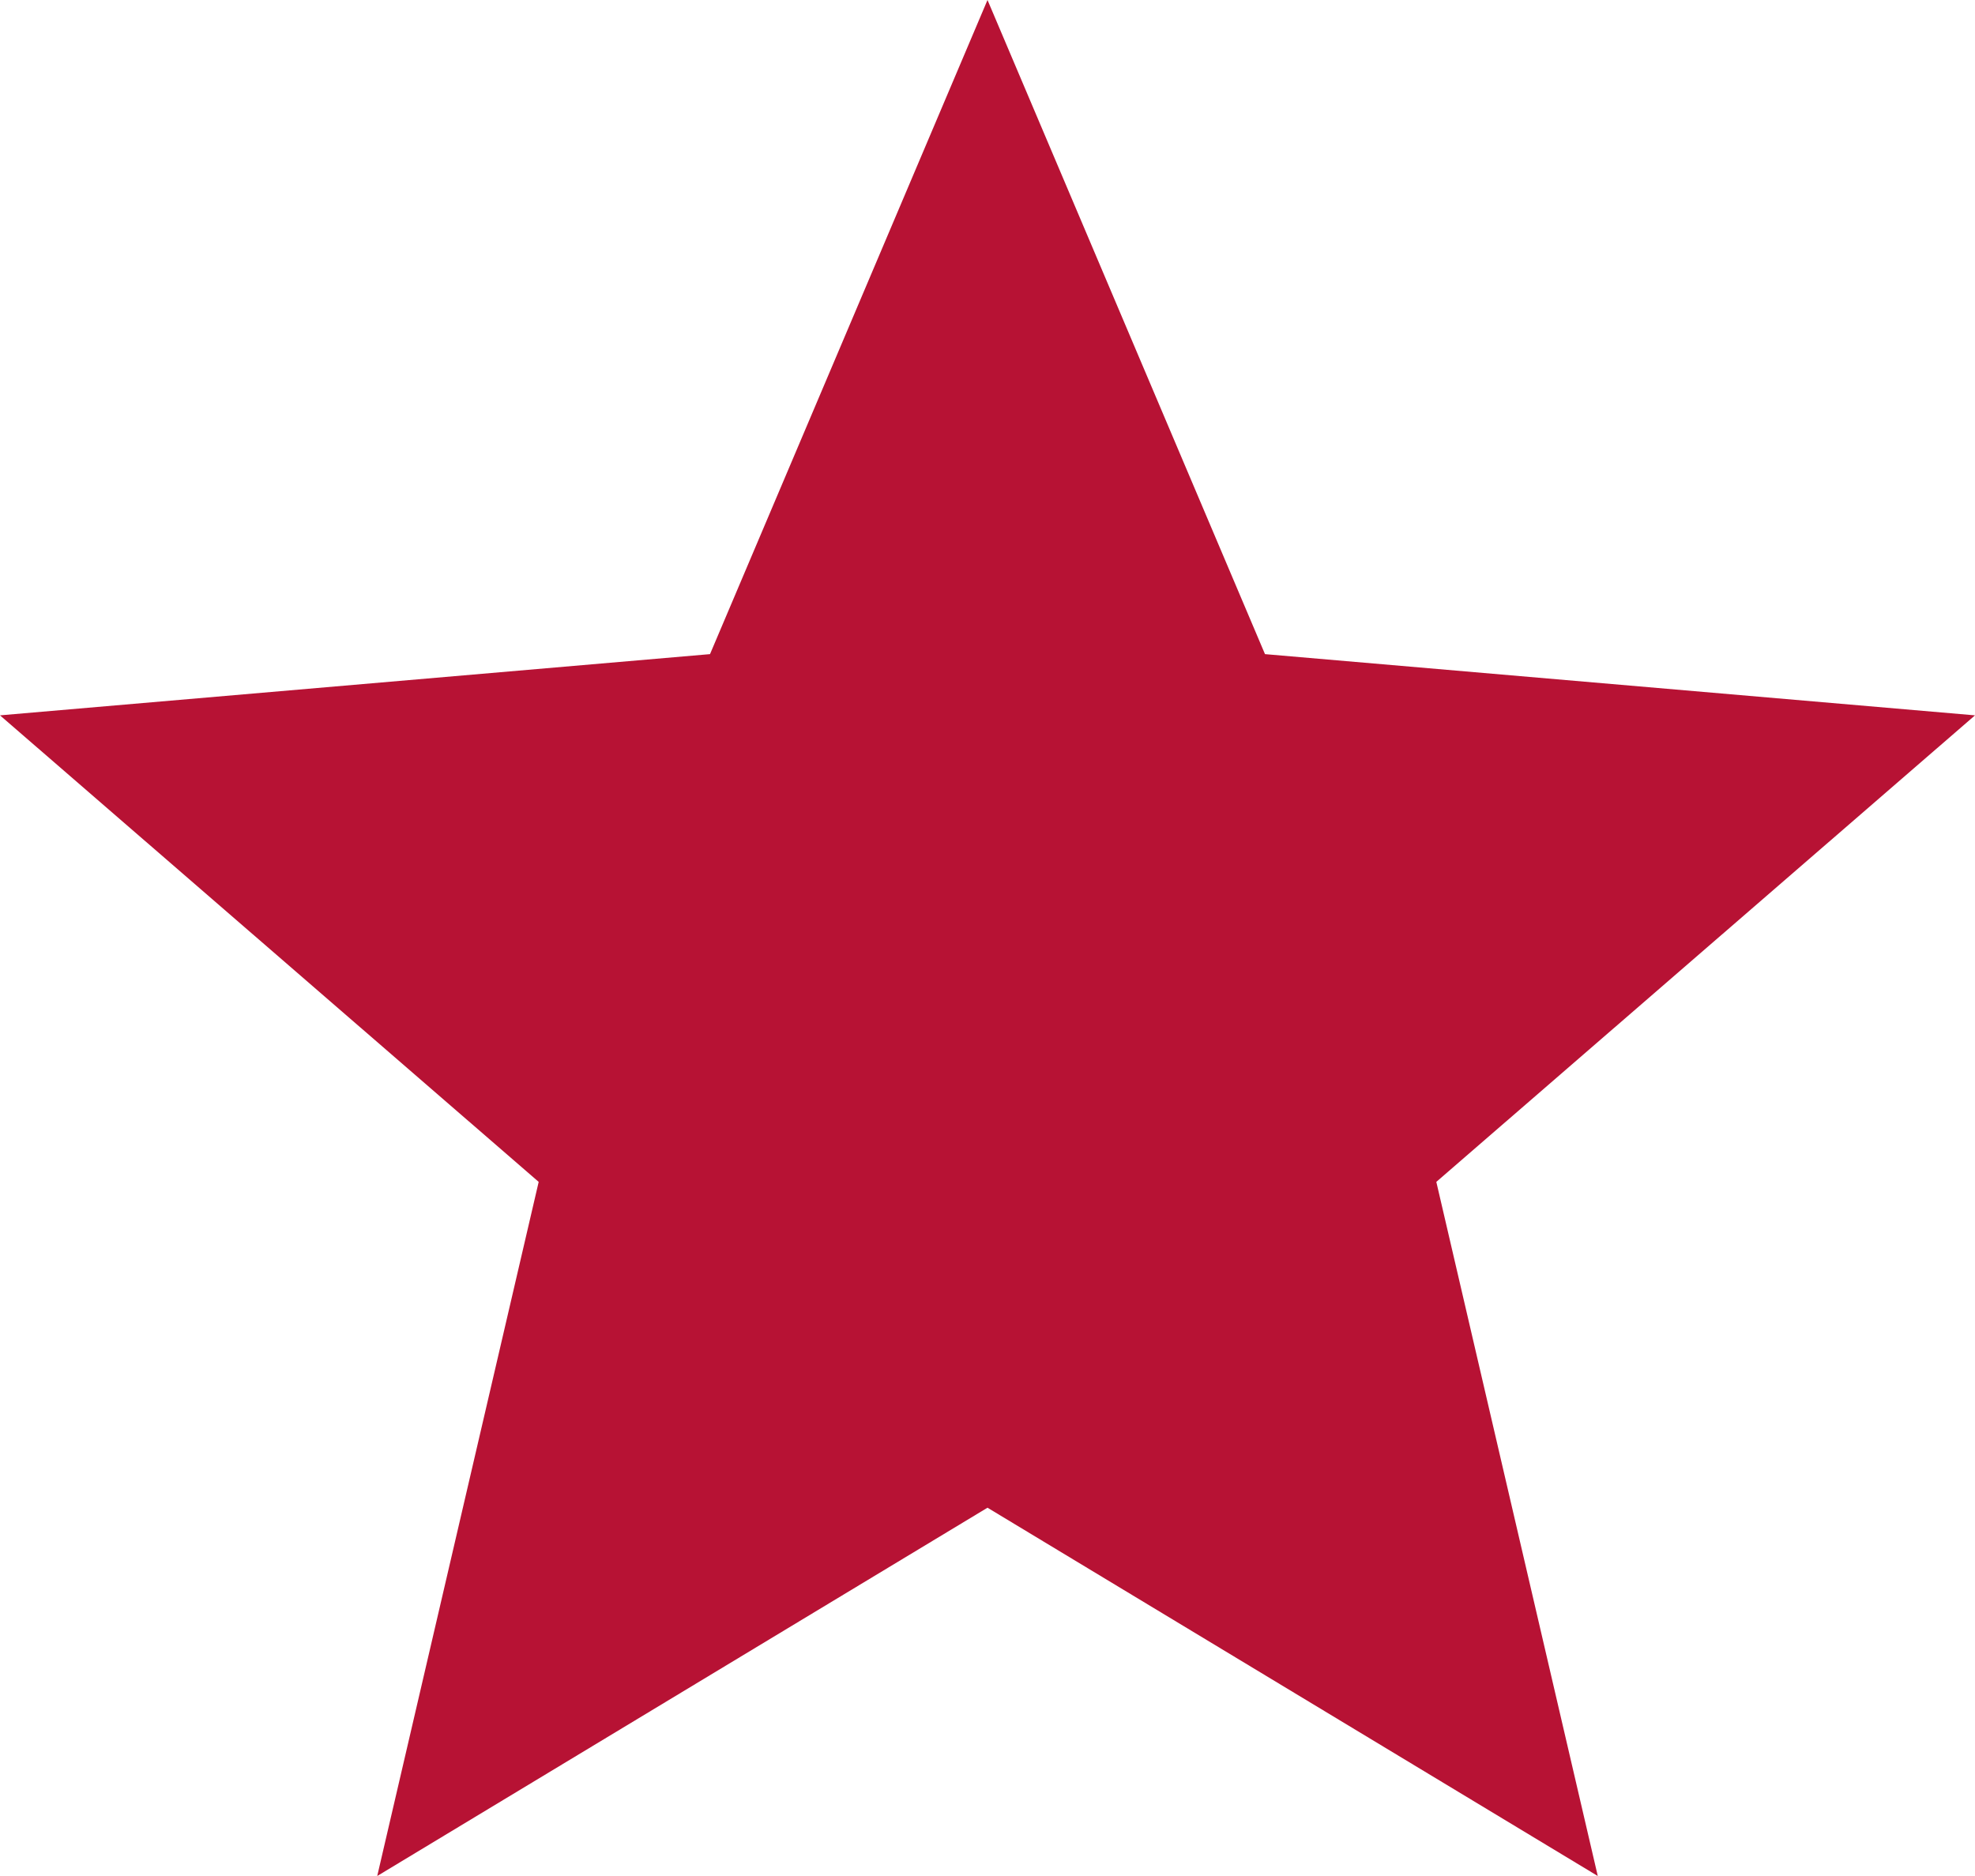 <svg width="20" height="19" viewBox="0 0 20 19" fill="none" xmlns="http://www.w3.org/2000/svg">
<path d="M10 15.27L16.18 19L14.545 11.97L20 7.245L12.81 6.625L10 0L7.19 6.625L0 7.245L5.455 11.97L3.82 19L10 15.27Z" fill="#B71234"/>
</svg>
